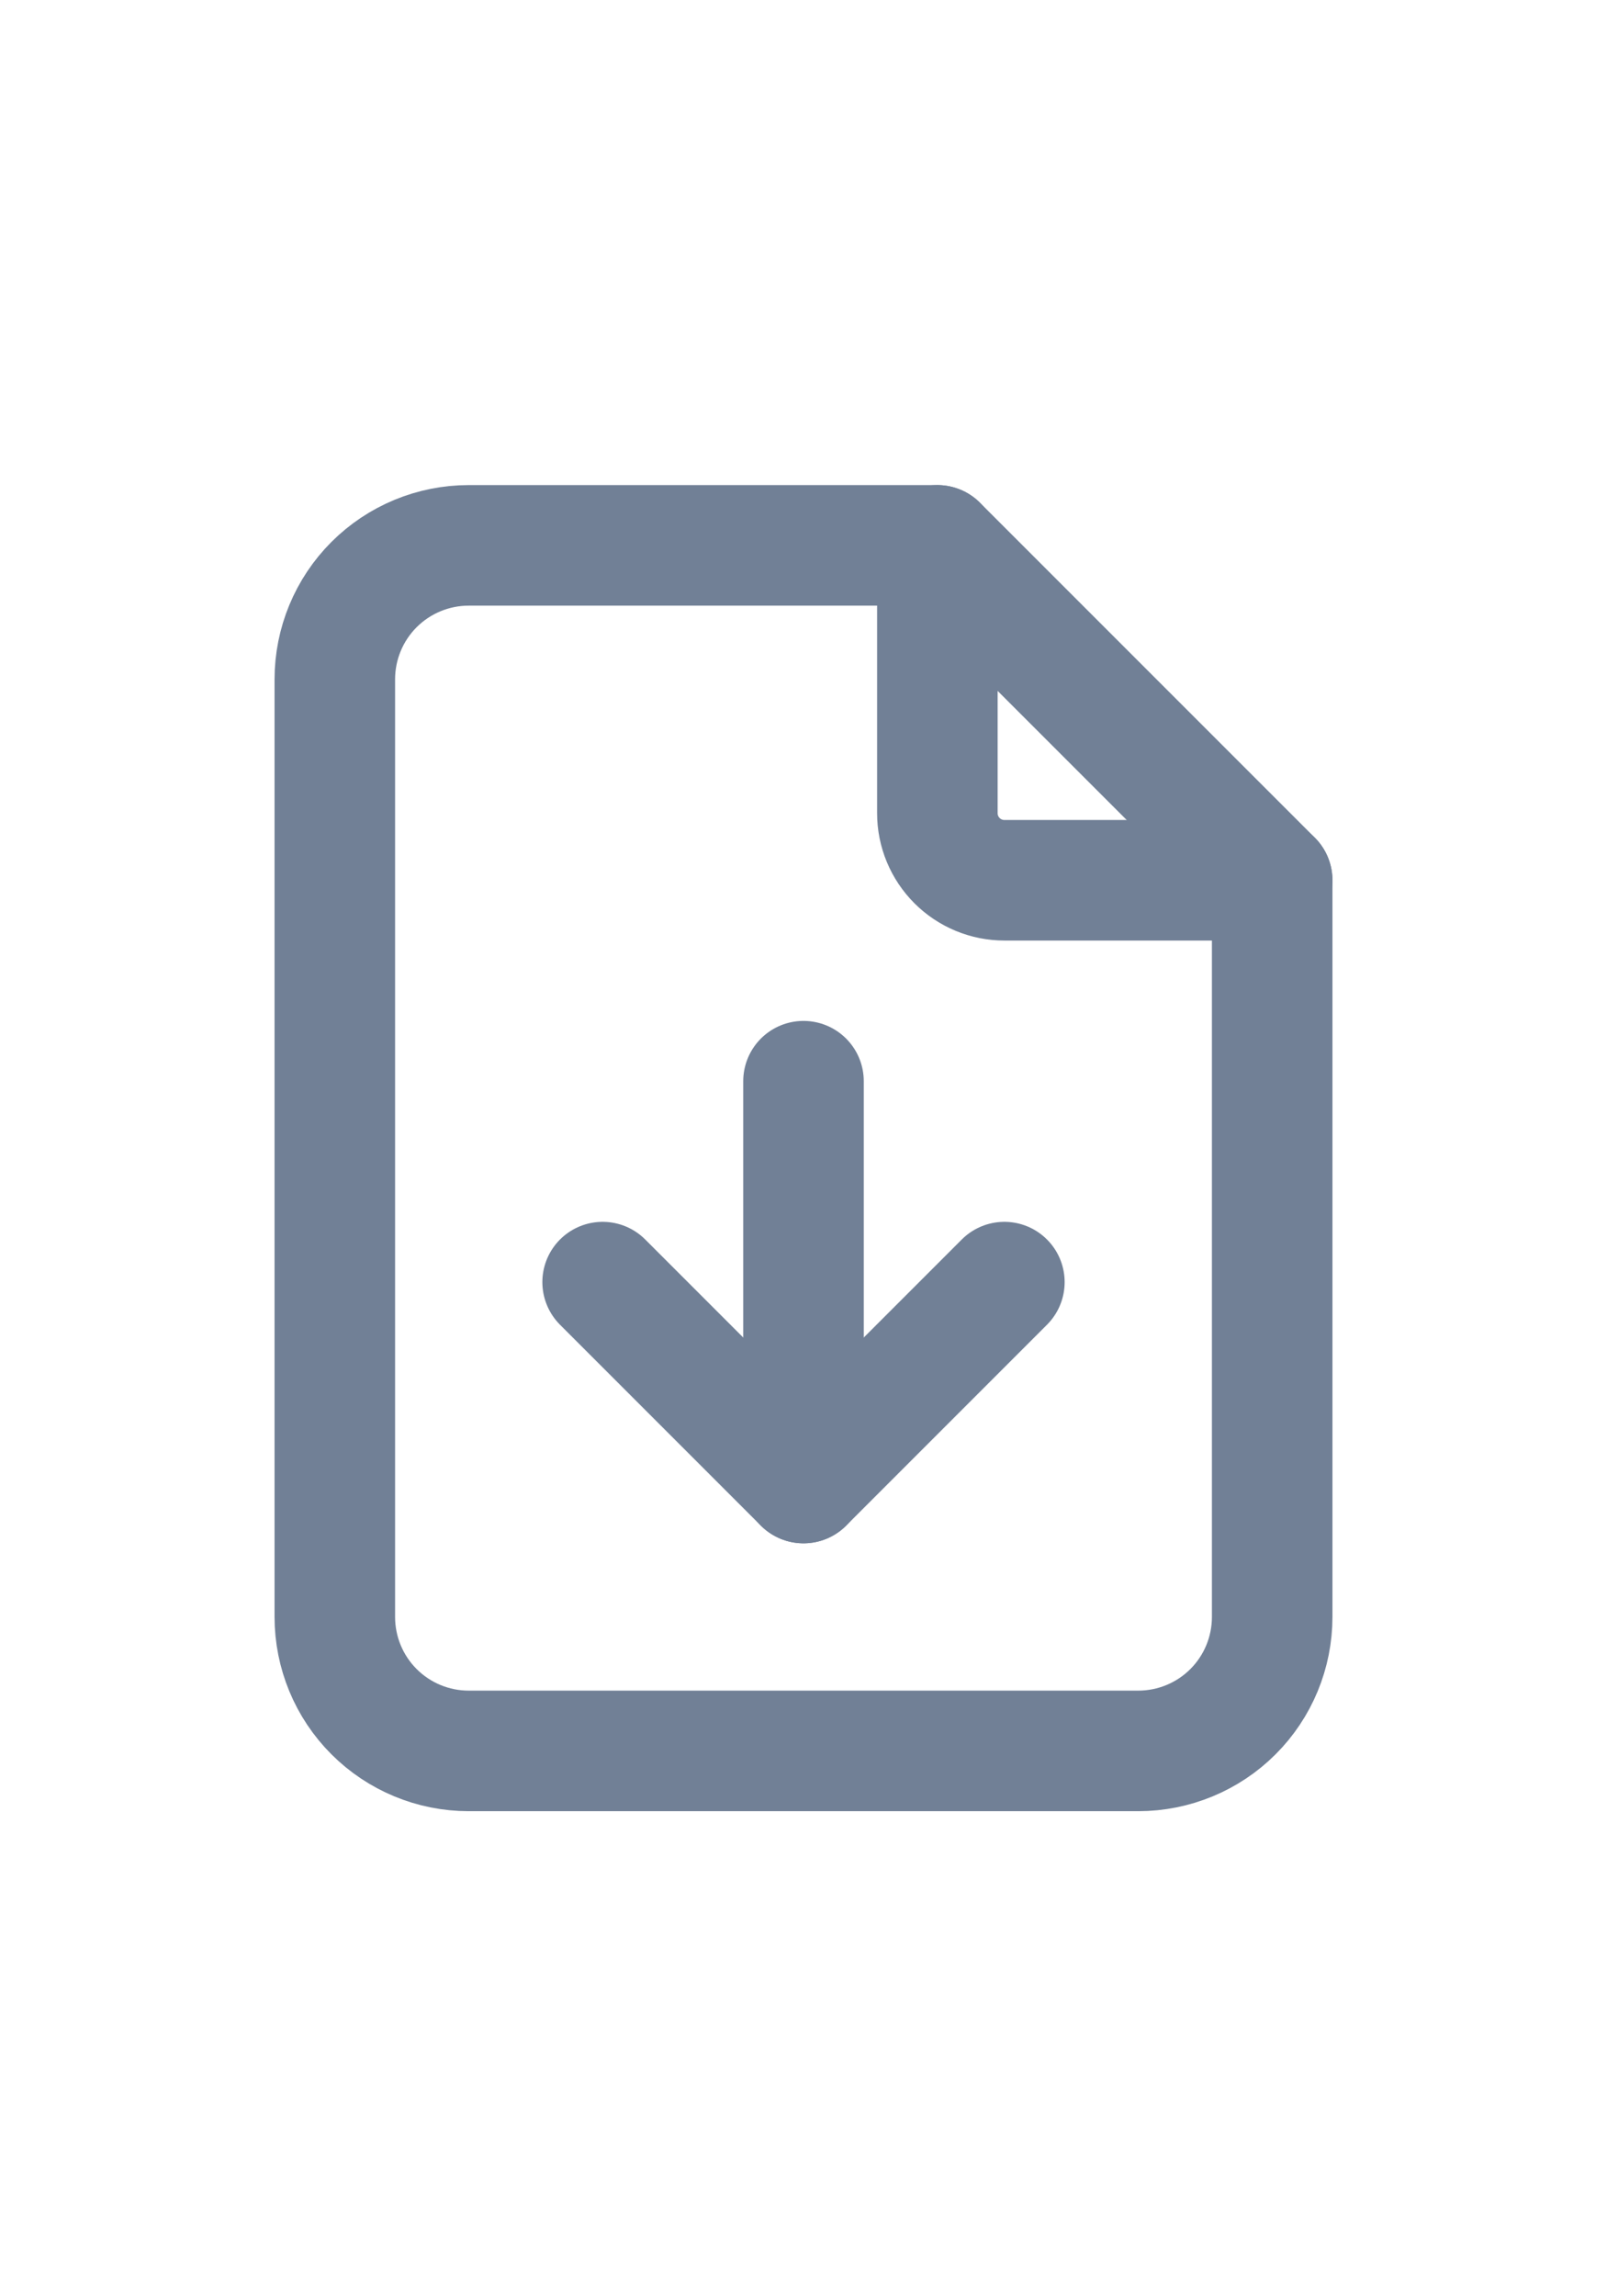 <svg width="14" height="20" viewBox="0 0 20 20" fill="none" xmlns="http://www.w3.org/2000/svg">
<path d="M11.666 2.5V5.833C11.666 6.054 11.754 6.266 11.911 6.423C12.067 6.579 12.279 6.667 12.5 6.667H15.833" stroke="#718096" stroke-width="1.5" stroke-linecap="round" stroke-linejoin="round"/>
<path d="M14.166 17.5H5.833C5.391 17.5 4.967 17.324 4.655 17.012C4.342 16.699 4.167 16.275 4.167 15.833V4.167C4.167 3.725 4.342 3.301 4.655 2.988C4.967 2.676 5.391 2.5 5.833 2.5H11.666L15.833 6.667V15.833C15.833 16.275 15.658 16.699 15.345 17.012C15.033 17.324 14.608 17.5 14.166 17.5Z" stroke="#718096" stroke-width="1.5" stroke-linecap="round" stroke-linejoin="round"/>
<path d="M10 9.167V14.167" stroke="#718096" stroke-width="1.5" stroke-linecap="round" stroke-linejoin="round"/>
<path d="M7.5 11.667L10 14.167L12.5 11.667" stroke="#718096" stroke-width="1.5" stroke-linecap="round" stroke-linejoin="round"/>
</svg>
